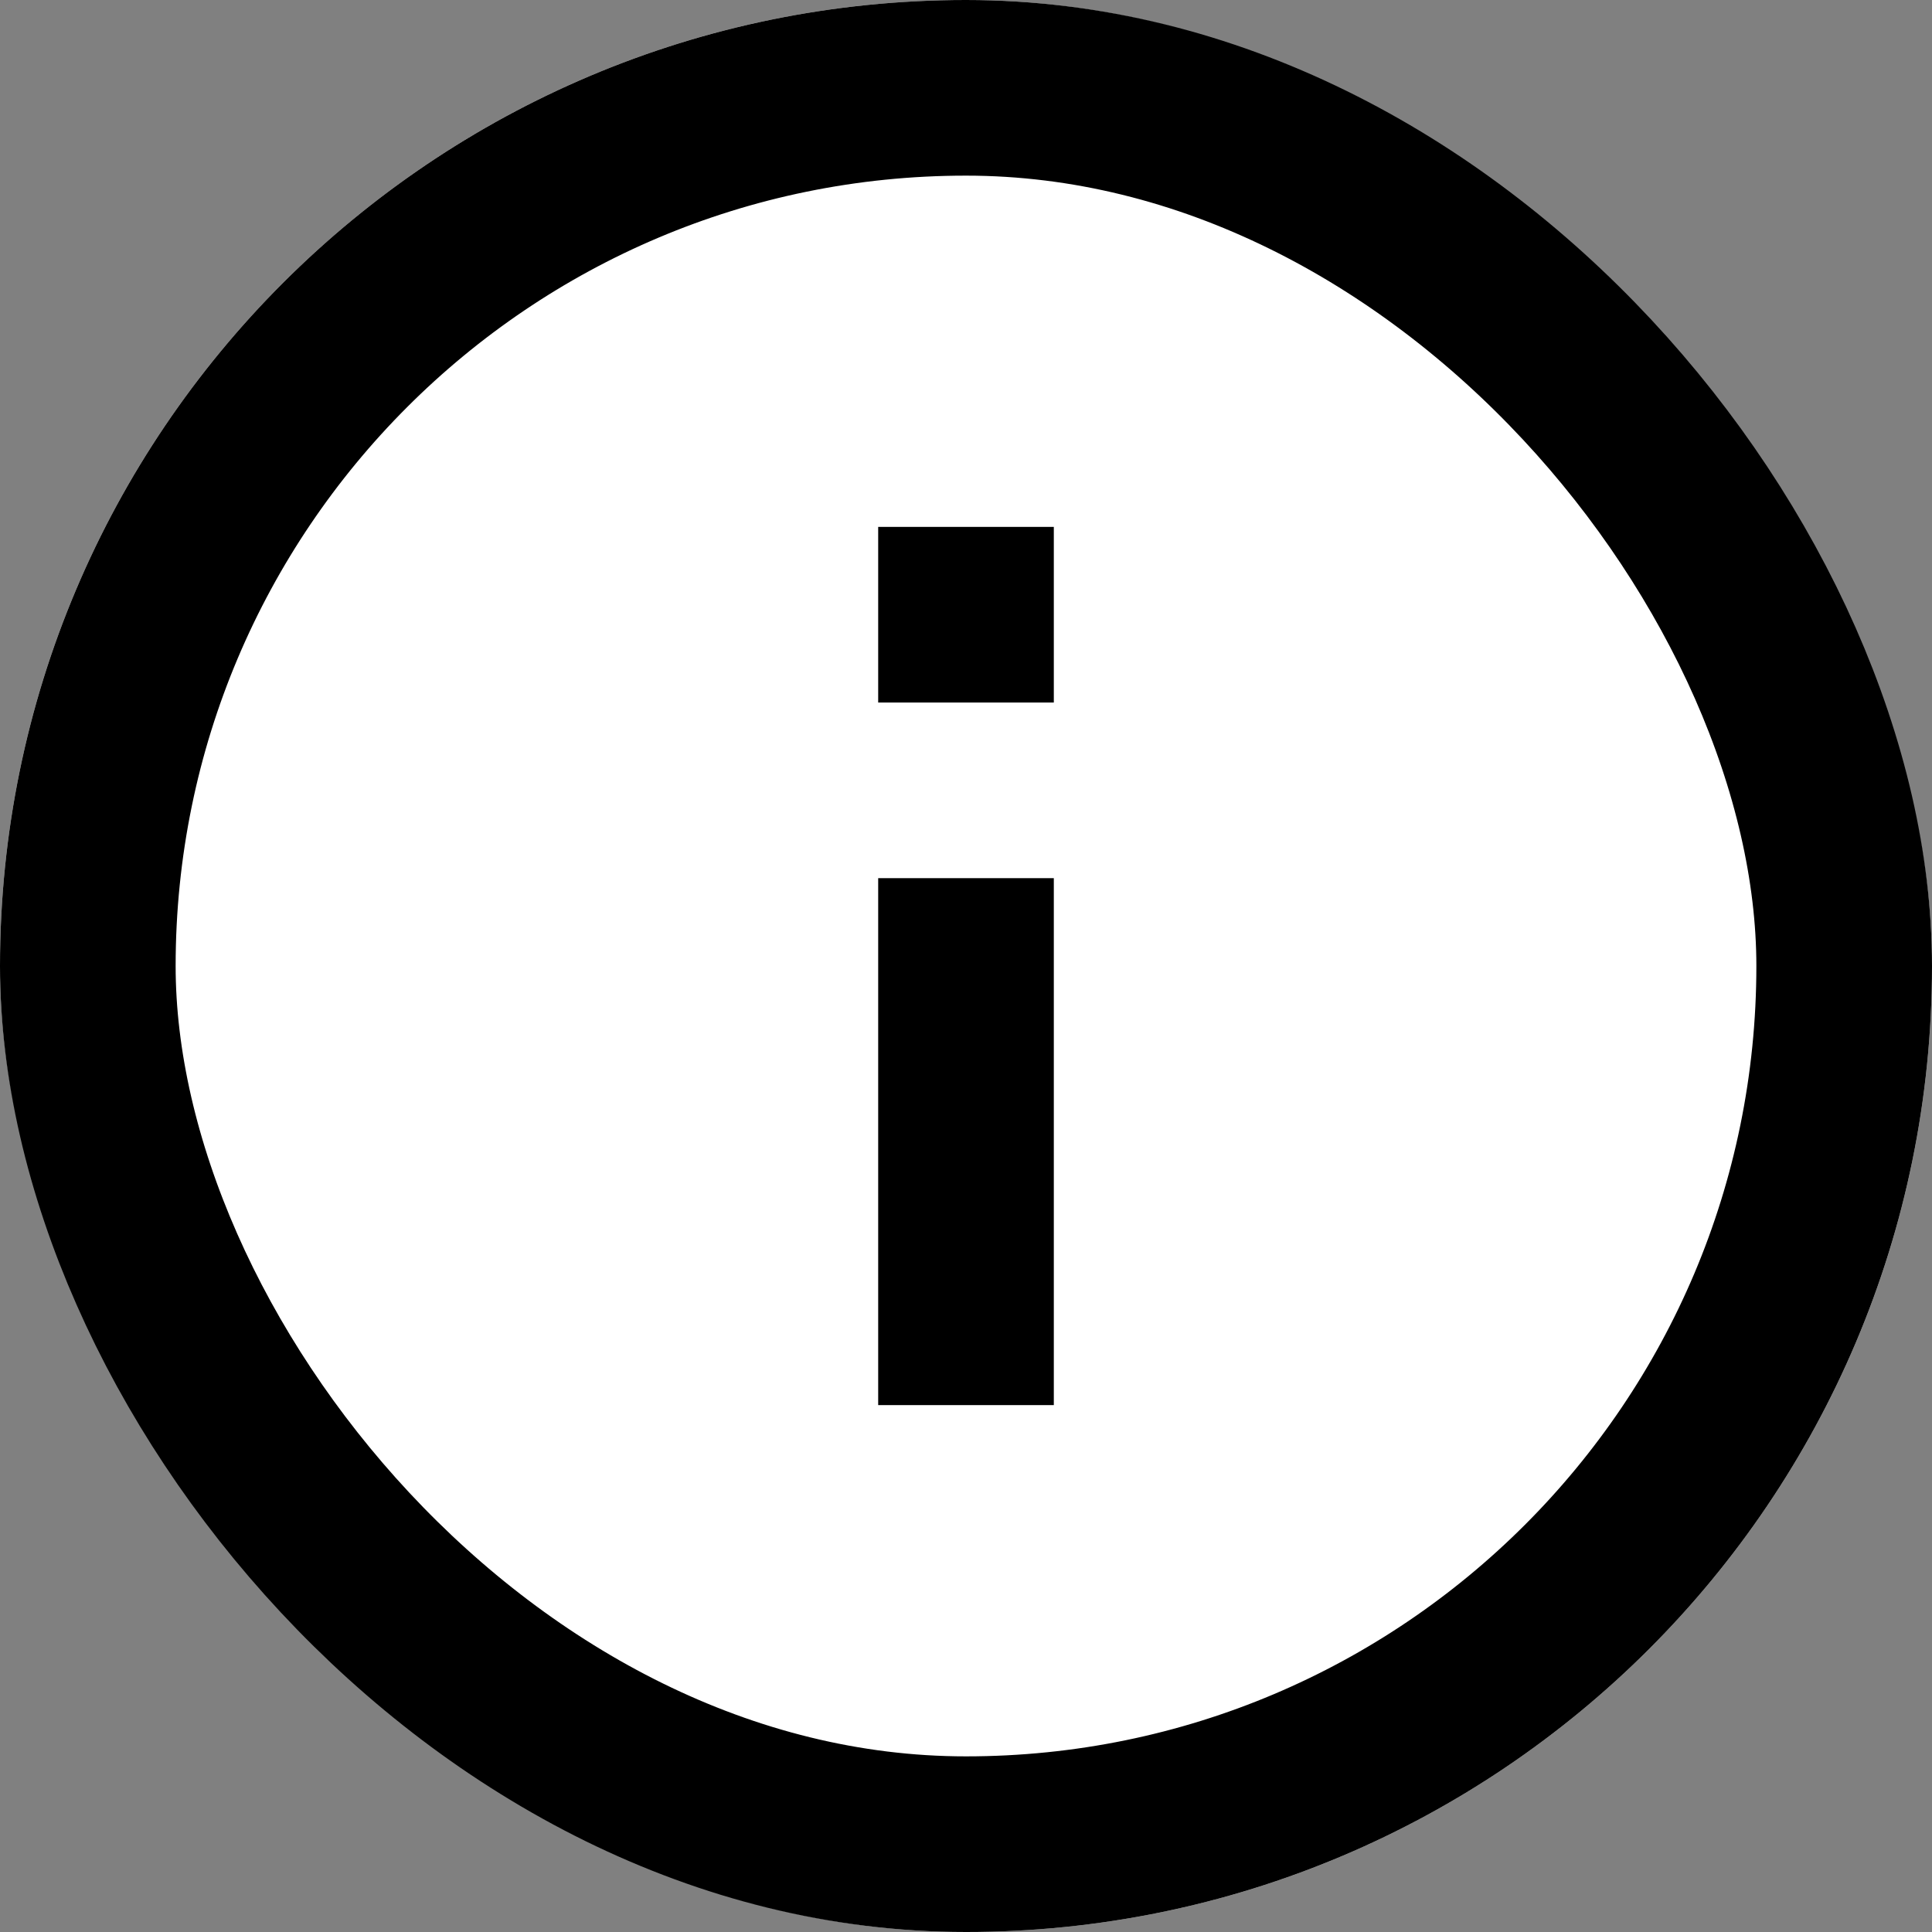 <svg xmlns="http://www.w3.org/2000/svg" width="11" height="11" viewBox="0 0 11 11">
    <rect x="0" y="0" width="11" height="11" fill="#808080" stroke="none"/>
    <g data-name="사각형 104" style="fill:#fff;stroke:#000">
        <rect width="11" height="11" rx="5.5" style="stroke:none"/>
        <rect x=".5" y=".5" width="10" height="10" rx="5" style="fill:none"/>
    </g>
    <path data-name="합치기 7" d="M5 8V5h1v3zm0-4V3h1v1z"/>
</svg>
